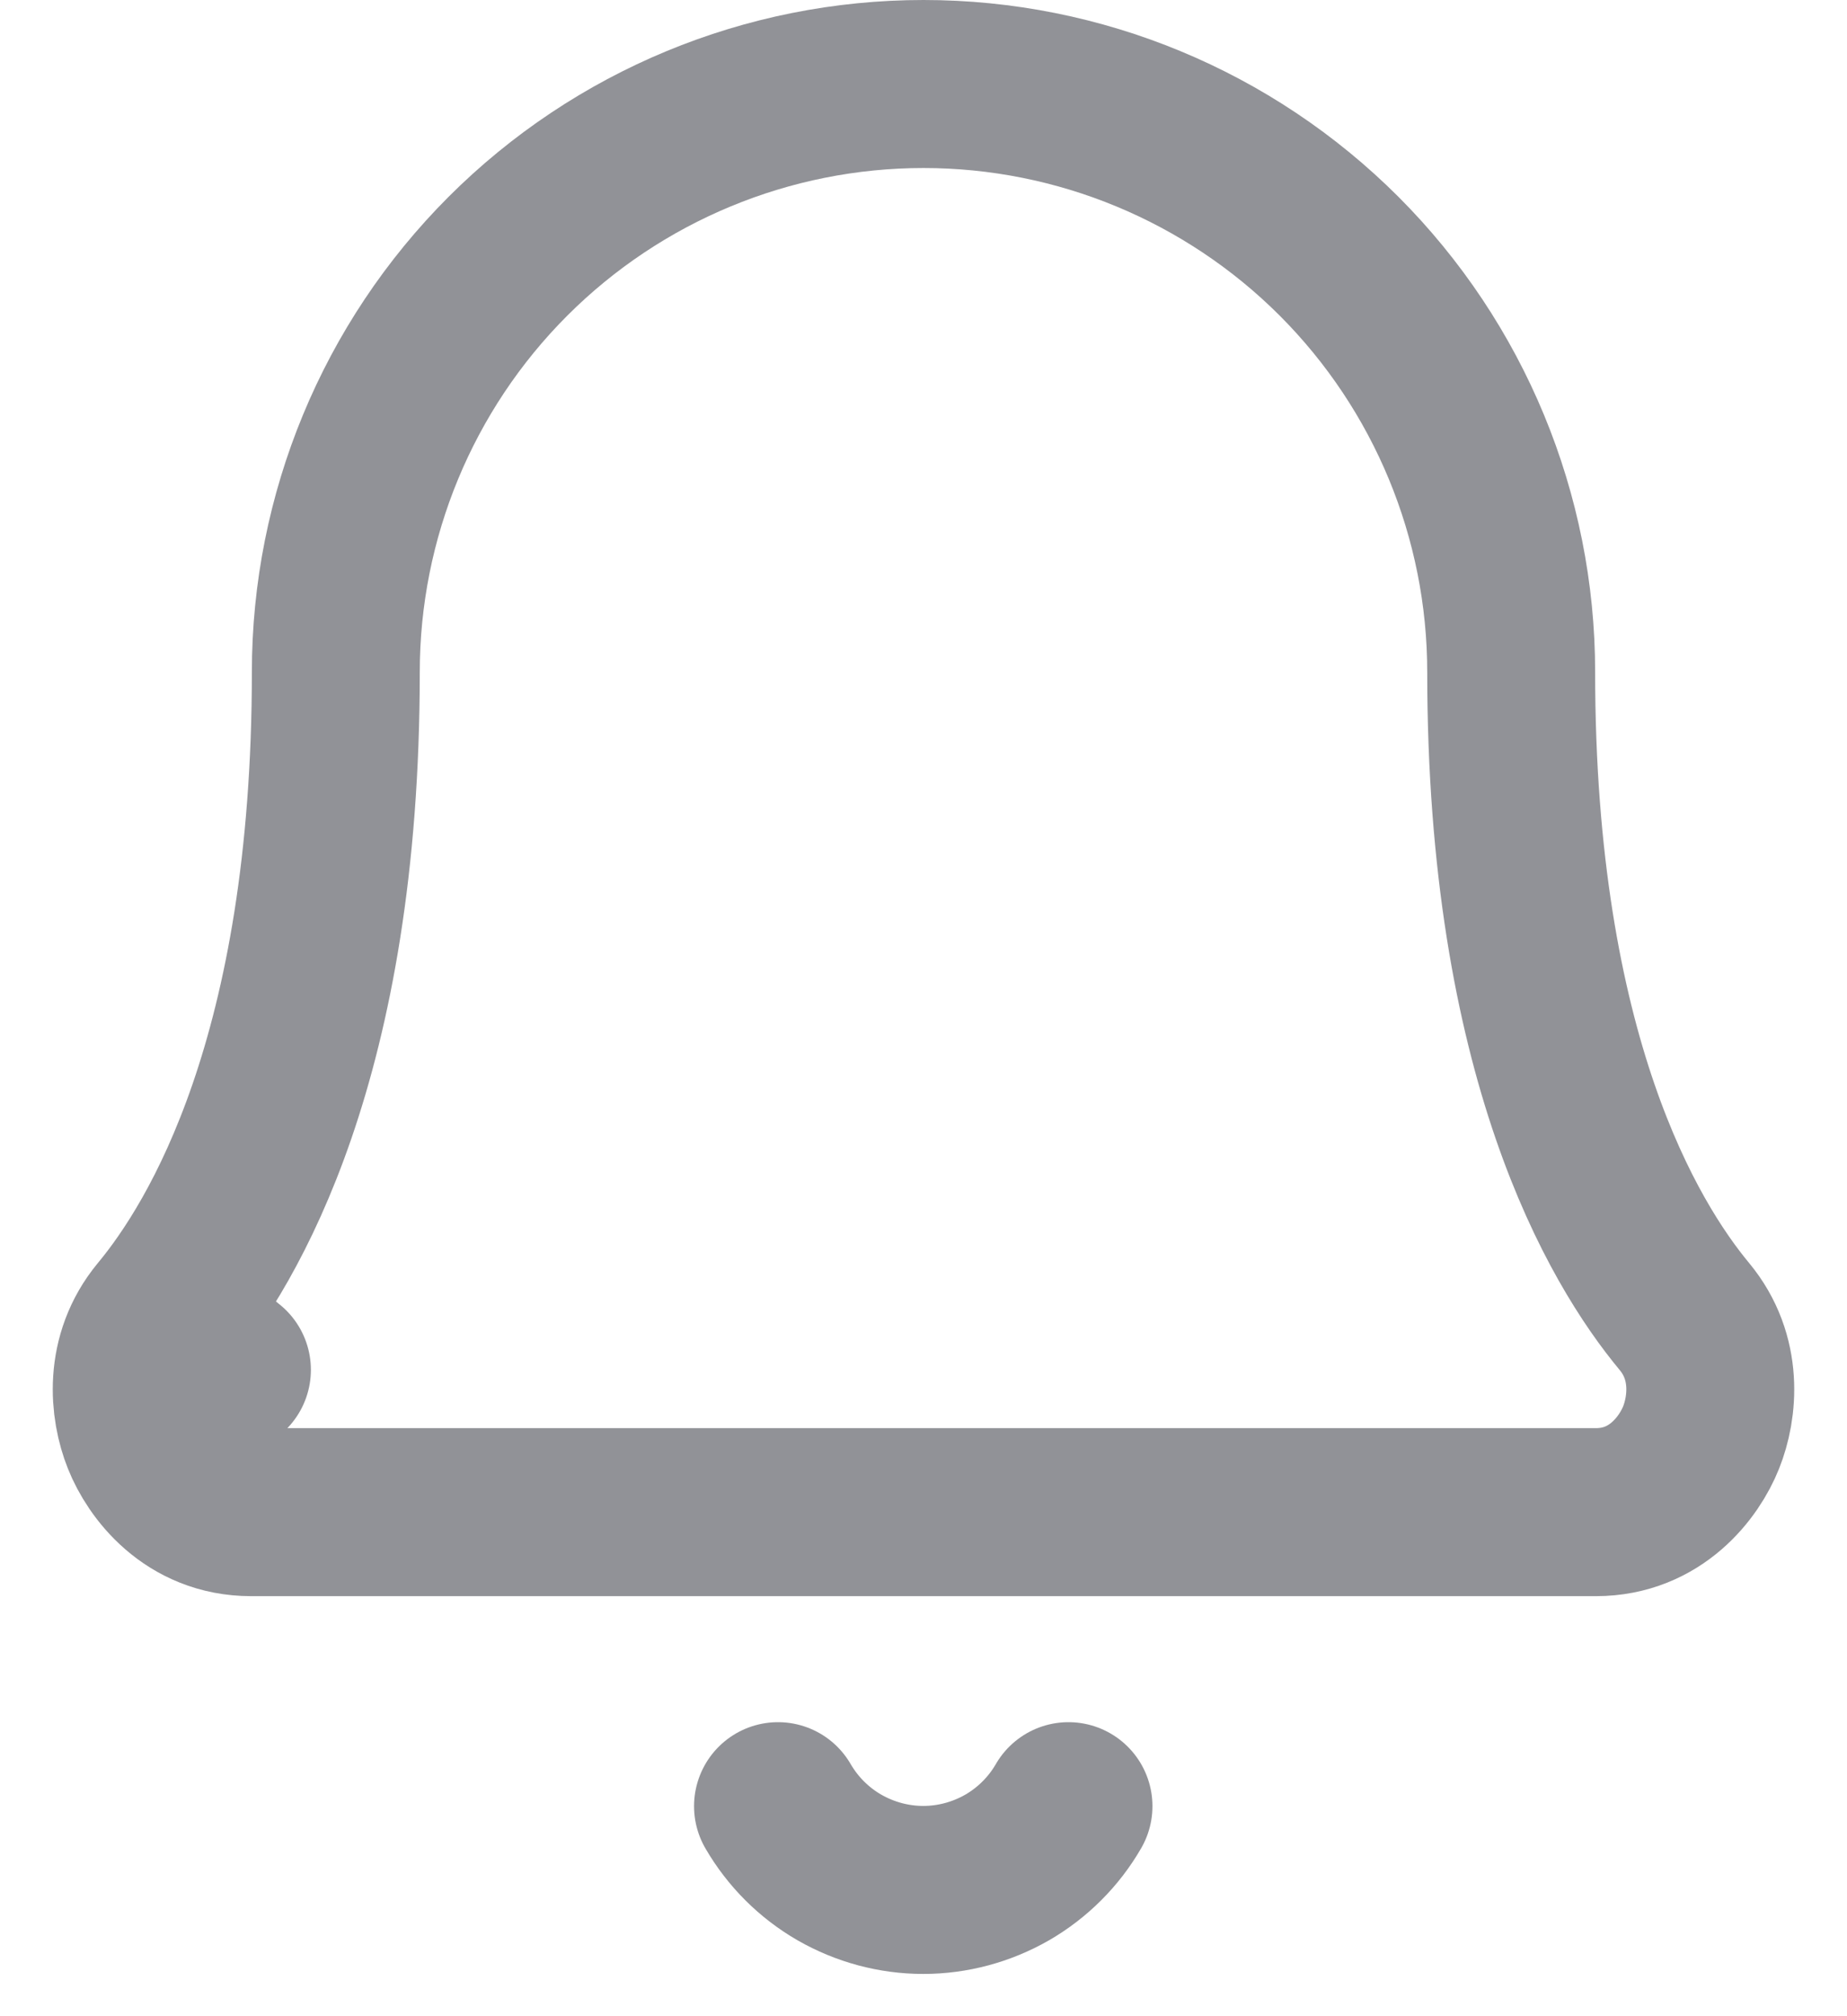 <svg width="22" height="24" viewBox="0 0 22 24" fill="none" xmlns="http://www.w3.org/2000/svg">
<g opacity="0.8">
<path d="M2.696 16.301L1.937 15.671C1.53 16.161 1.596 16.758 1.738 17.112C1.878 17.463 2.275 18 2.991 18H19.009C19.725 18 20.122 17.463 20.262 17.112C20.404 16.758 20.47 16.161 20.063 15.671C19.339 14.799 18 12.582 18 8C18 6.143 17.262 4.363 15.95 3.05C14.637 1.738 12.857 1 11 1C9.143 1 7.363 1.738 6.05 3.05C4.737 4.363 4 6.143 4 8C4 12.582 2.661 14.799 1.937 15.671L2.696 16.301ZM2.696 16.301L2.703 16.306L2.696 16.301Z" stroke="#76777D" stroke-width="2" stroke-linecap="round" stroke-linejoin="round"/>
<path d="M12.727 21.5C12.552 21.803 12.299 22.055 11.996 22.23C11.692 22.404 11.348 22.497 10.997 22.497C10.647 22.497 10.303 22.404 9.999 22.23C9.695 22.055 9.443 21.803 9.267 21.5" stroke="#76777D" stroke-width="2" stroke-linecap="round" stroke-linejoin="round"/>
</g>
</svg>
